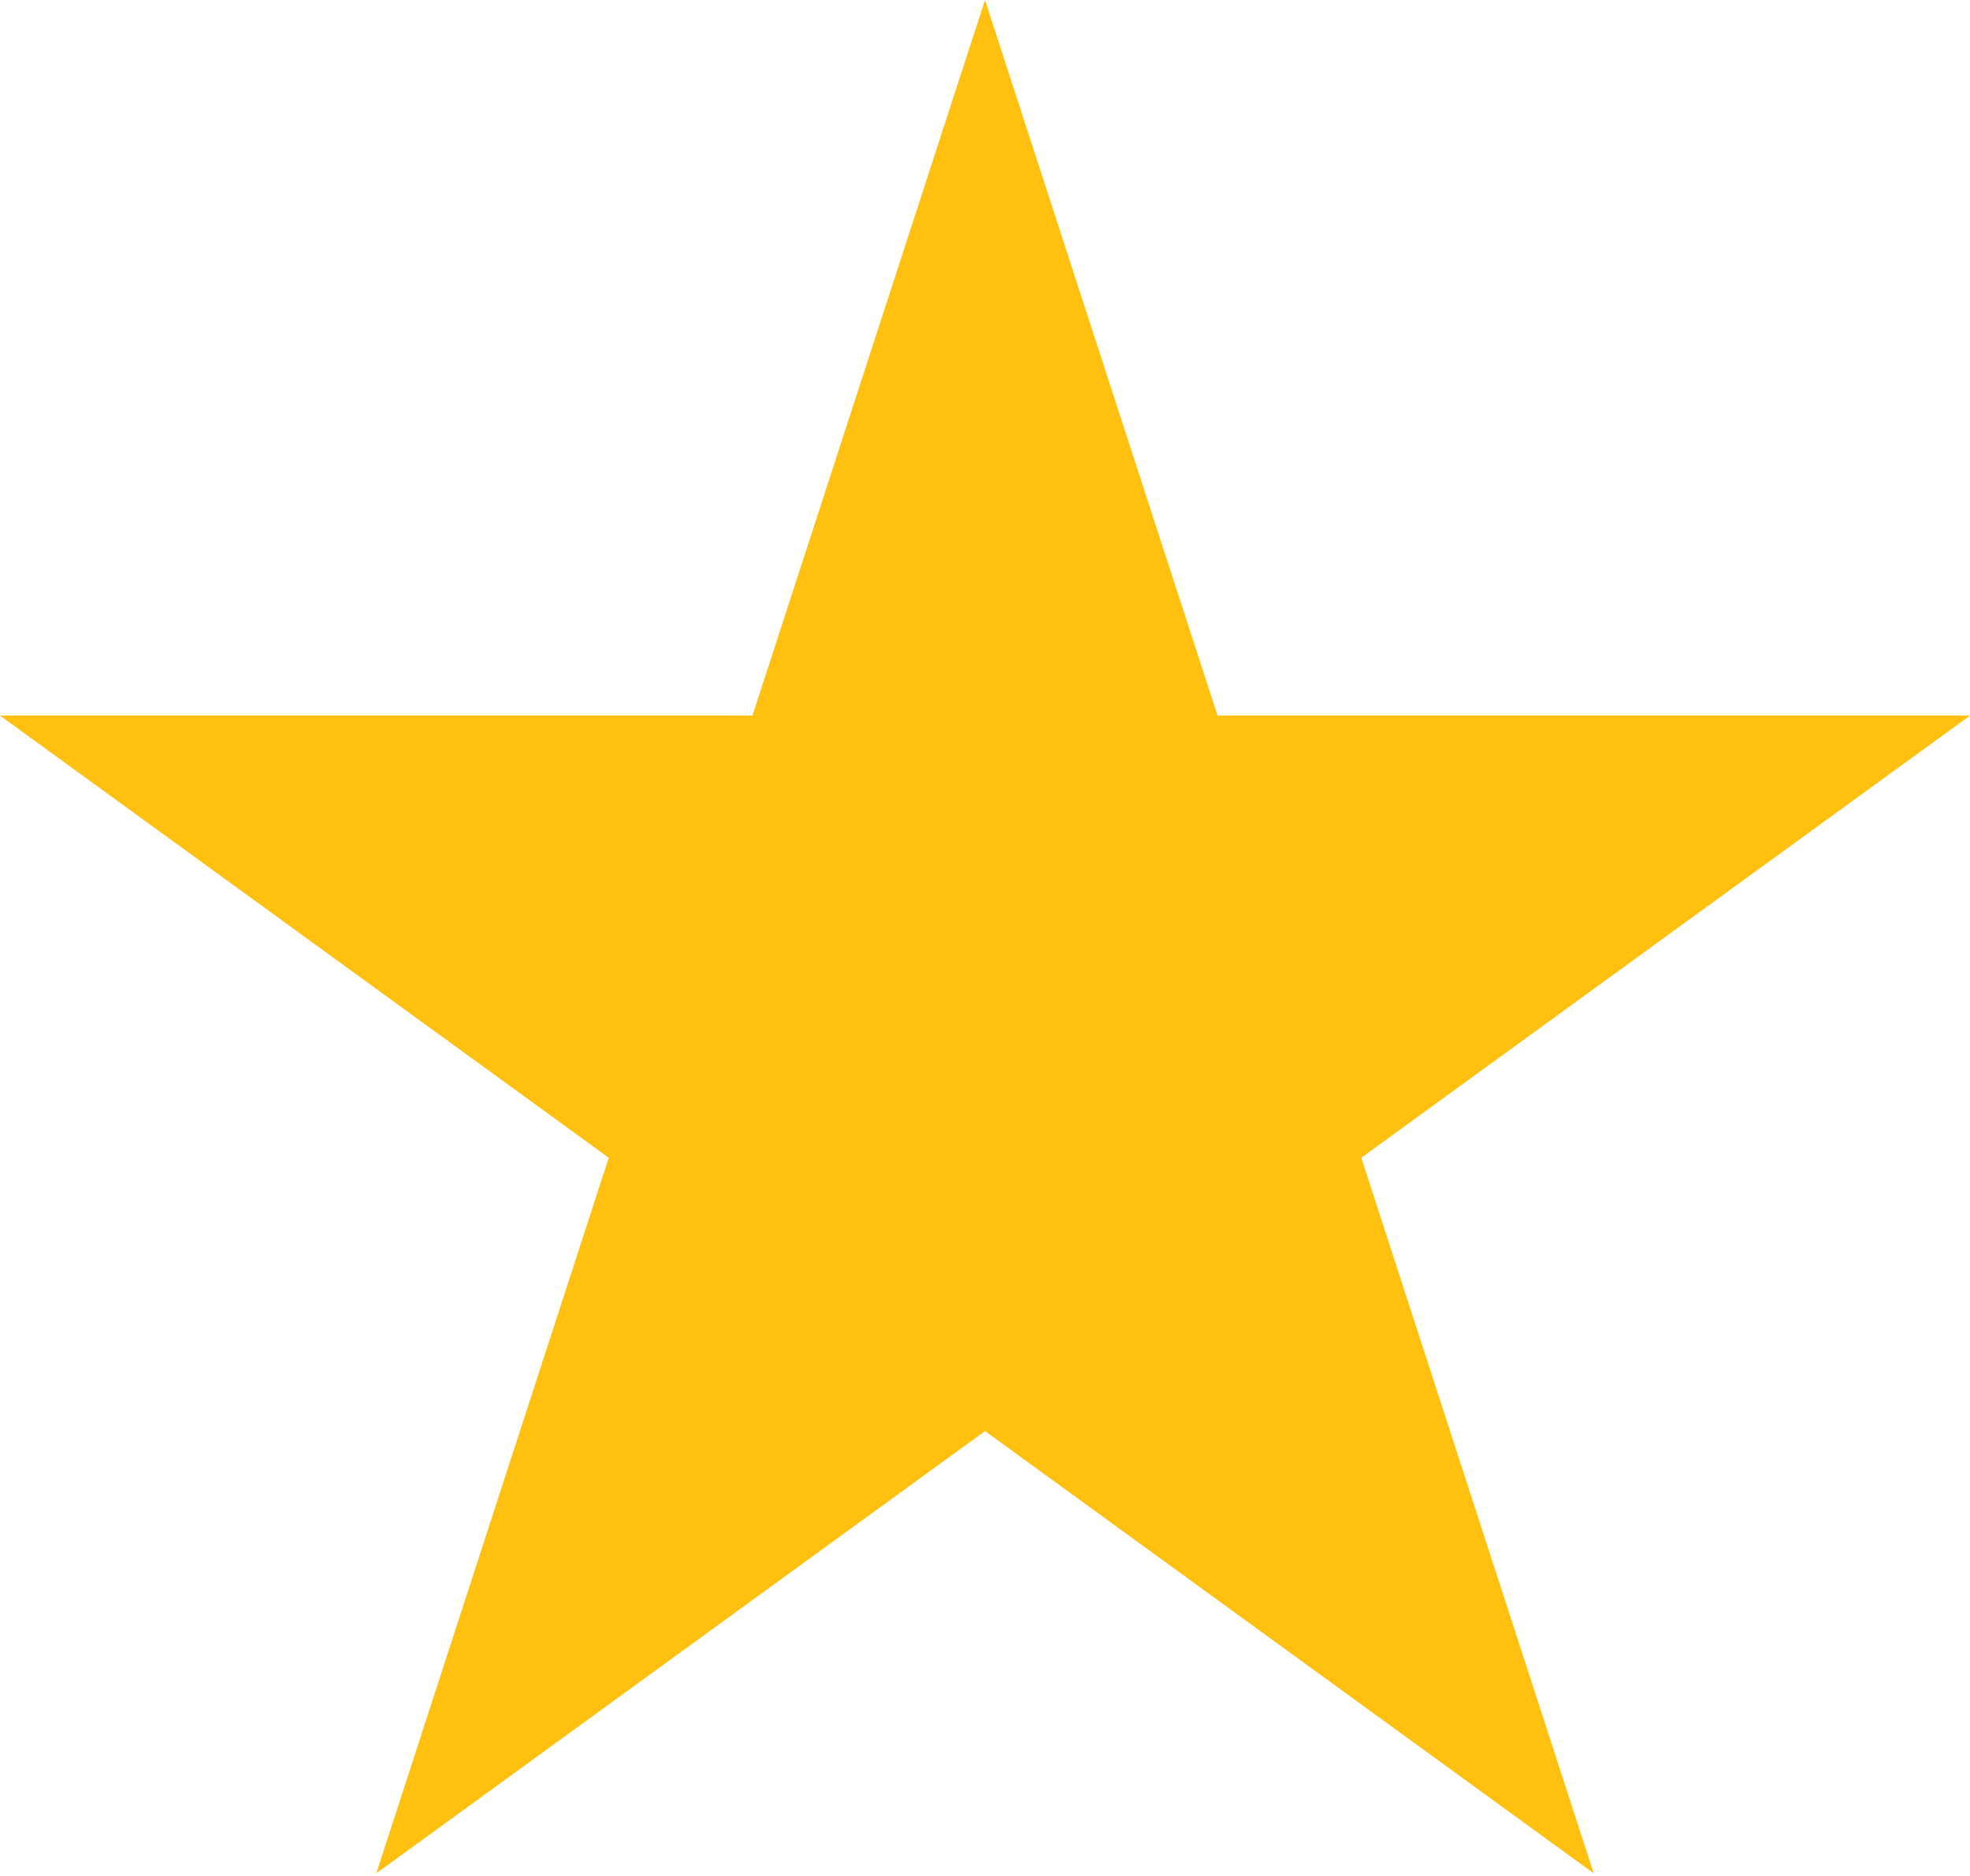 <svg width="21" height="20" viewBox="0 0 21 20" fill="none" xmlns="http://www.w3.org/2000/svg">
<path d="M10.5 0L12.979 7.629H21L14.511 12.343L16.989 19.972L10.5 15.257L4.011 19.972L6.489 12.343L4.88156e-05 7.629H8.021L10.5 0Z" fill="#FFC00F"/>
</svg>
